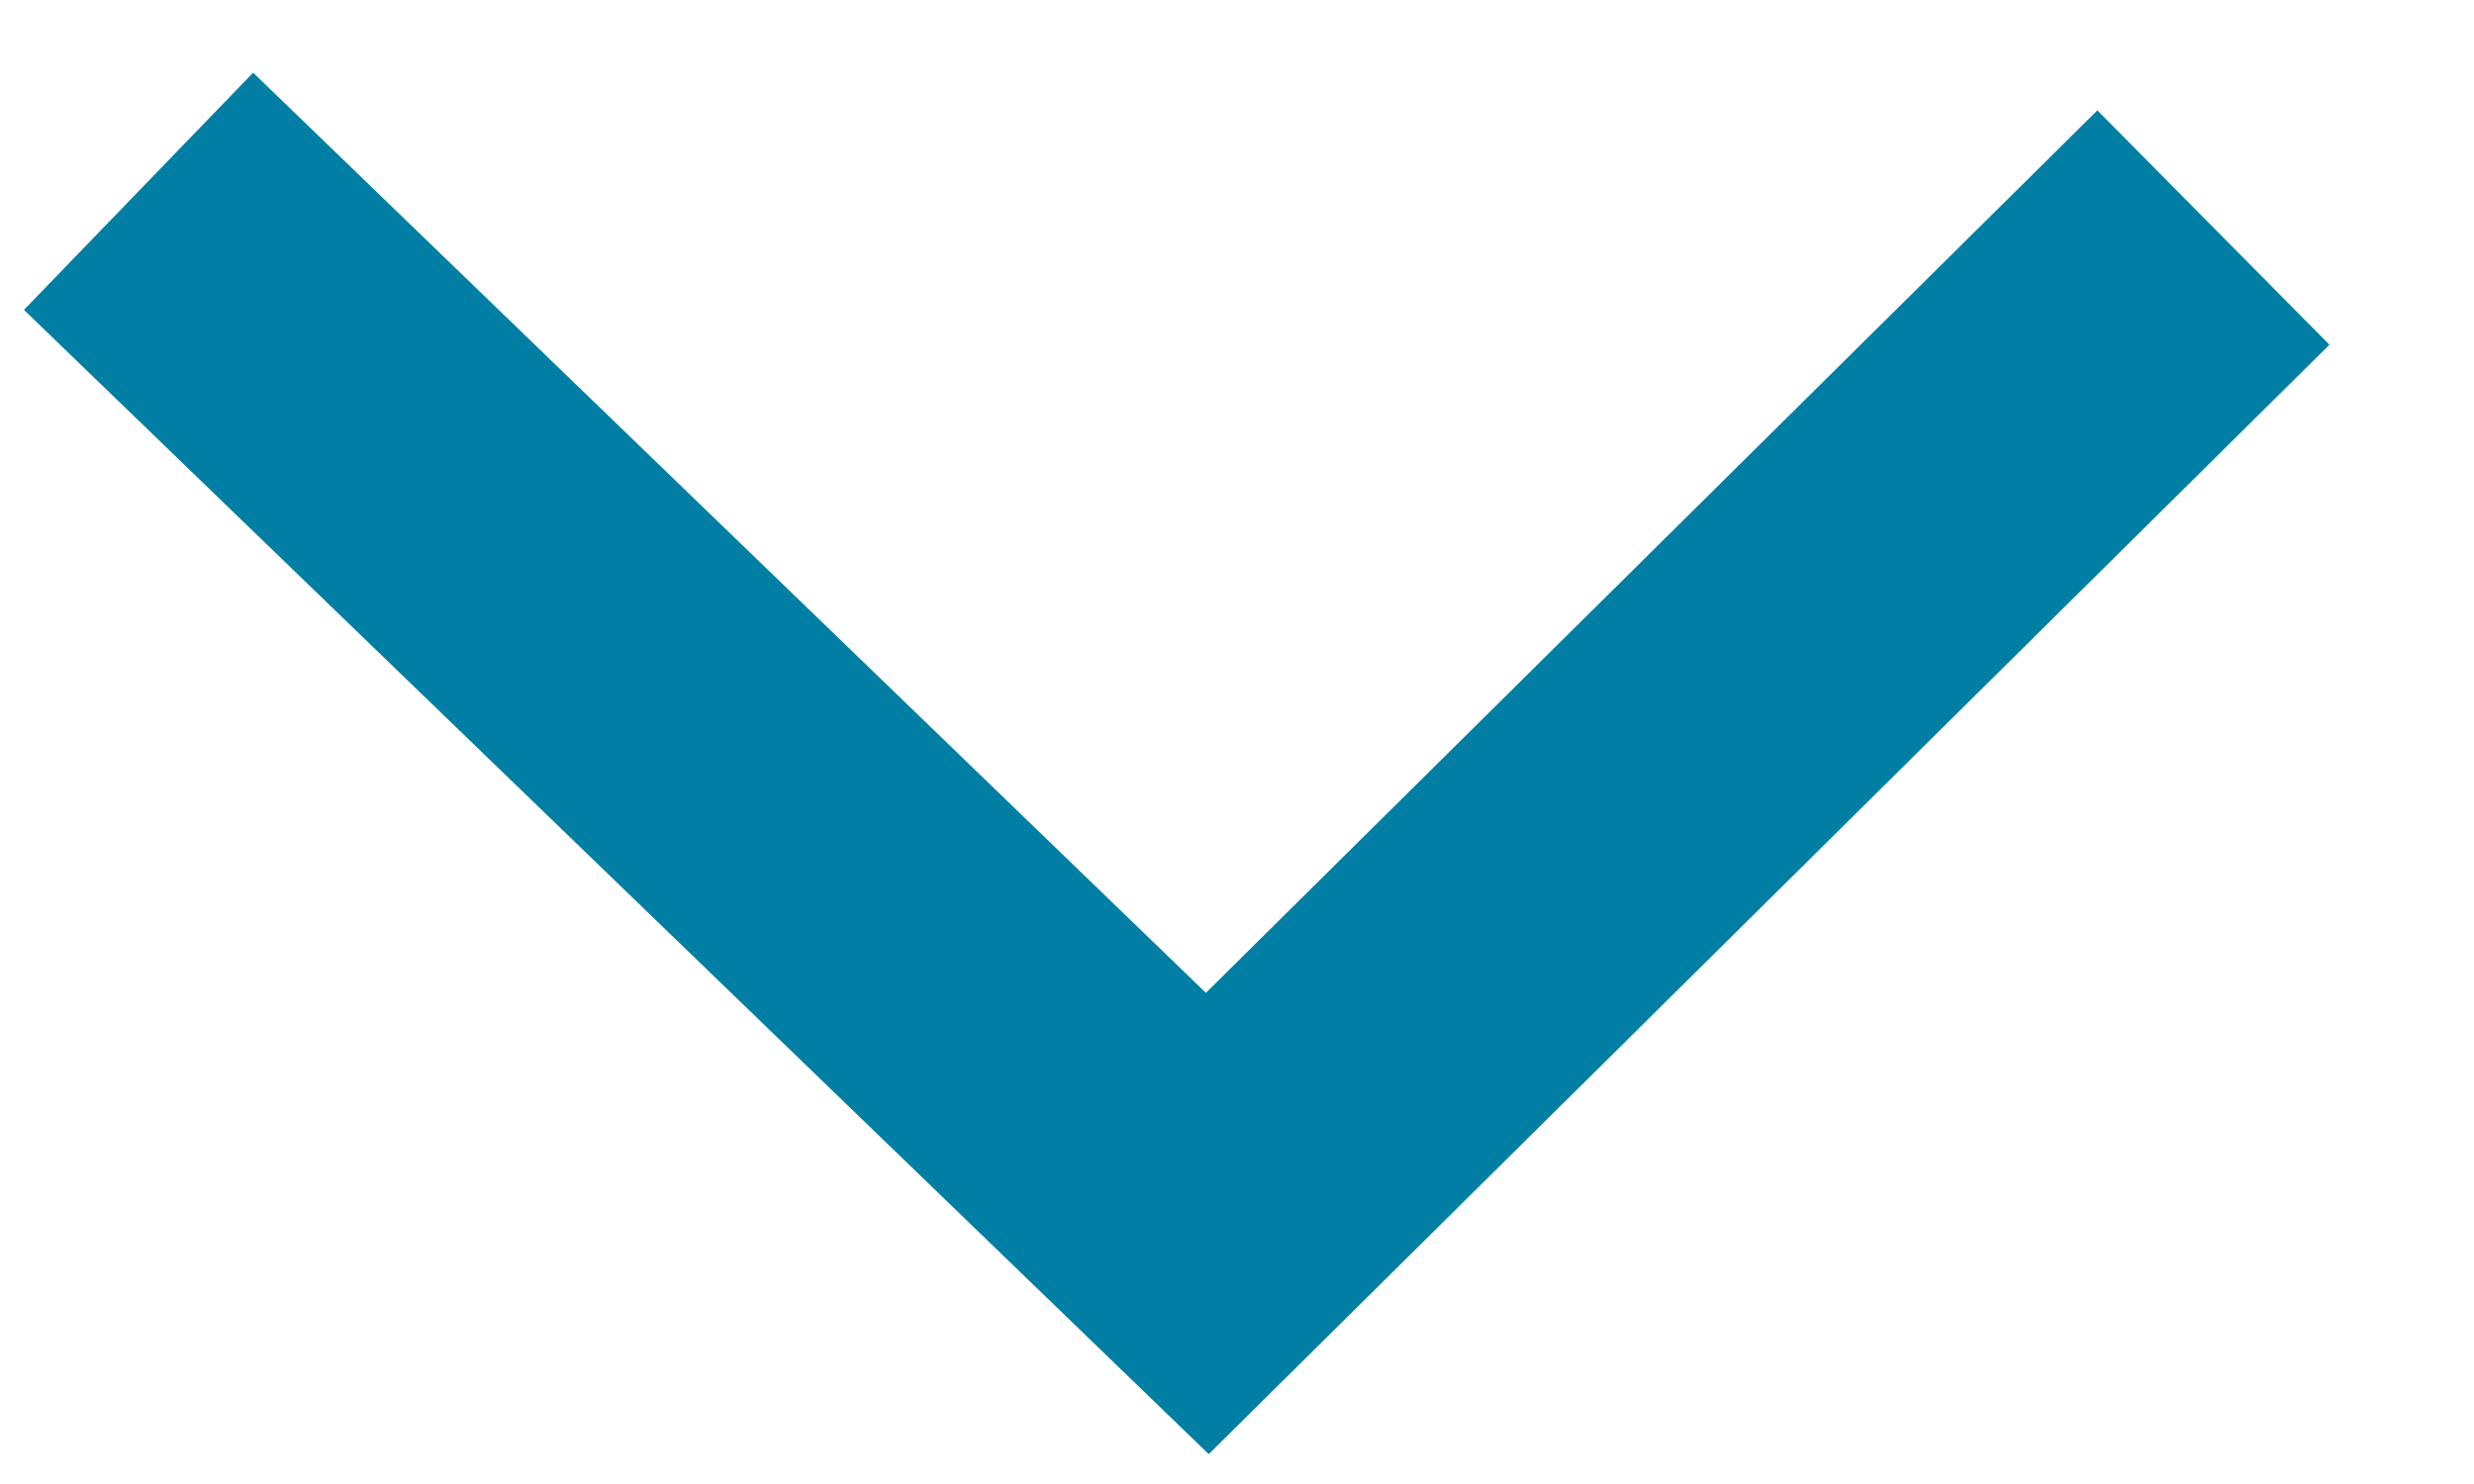 <?xml version="1.0" encoding="utf-8"?>
<!-- Generator: Adobe Illustrator 20.1.0, SVG Export Plug-In . SVG Version: 6.00 Build 0)  -->
<svg version="1.1" id="Layer_1" xmlns="http://www.w3.org/2000/svg" xmlns:xlink="http://www.w3.org/1999/xlink" x="0px" y="0px"
	 viewBox="0 0 15 9" style="enable-background:new 0 0 15 9;" xml:space="preserve">
<style type="text/css">
	.st0{fill:none;stroke:#007EA3;stroke-width:2;}
</style>
<title>Path 2</title>
<desc>Created with Sketch.</desc>
<g id="desktop">
	<g id="details" transform="translate(-495, -1714)">
		<polyline id="Path-2" class="st0" points="495.84,1715.16 502.32,1721.42 508.42,1715.38 		"/>
	</g>
</g>
</svg>
